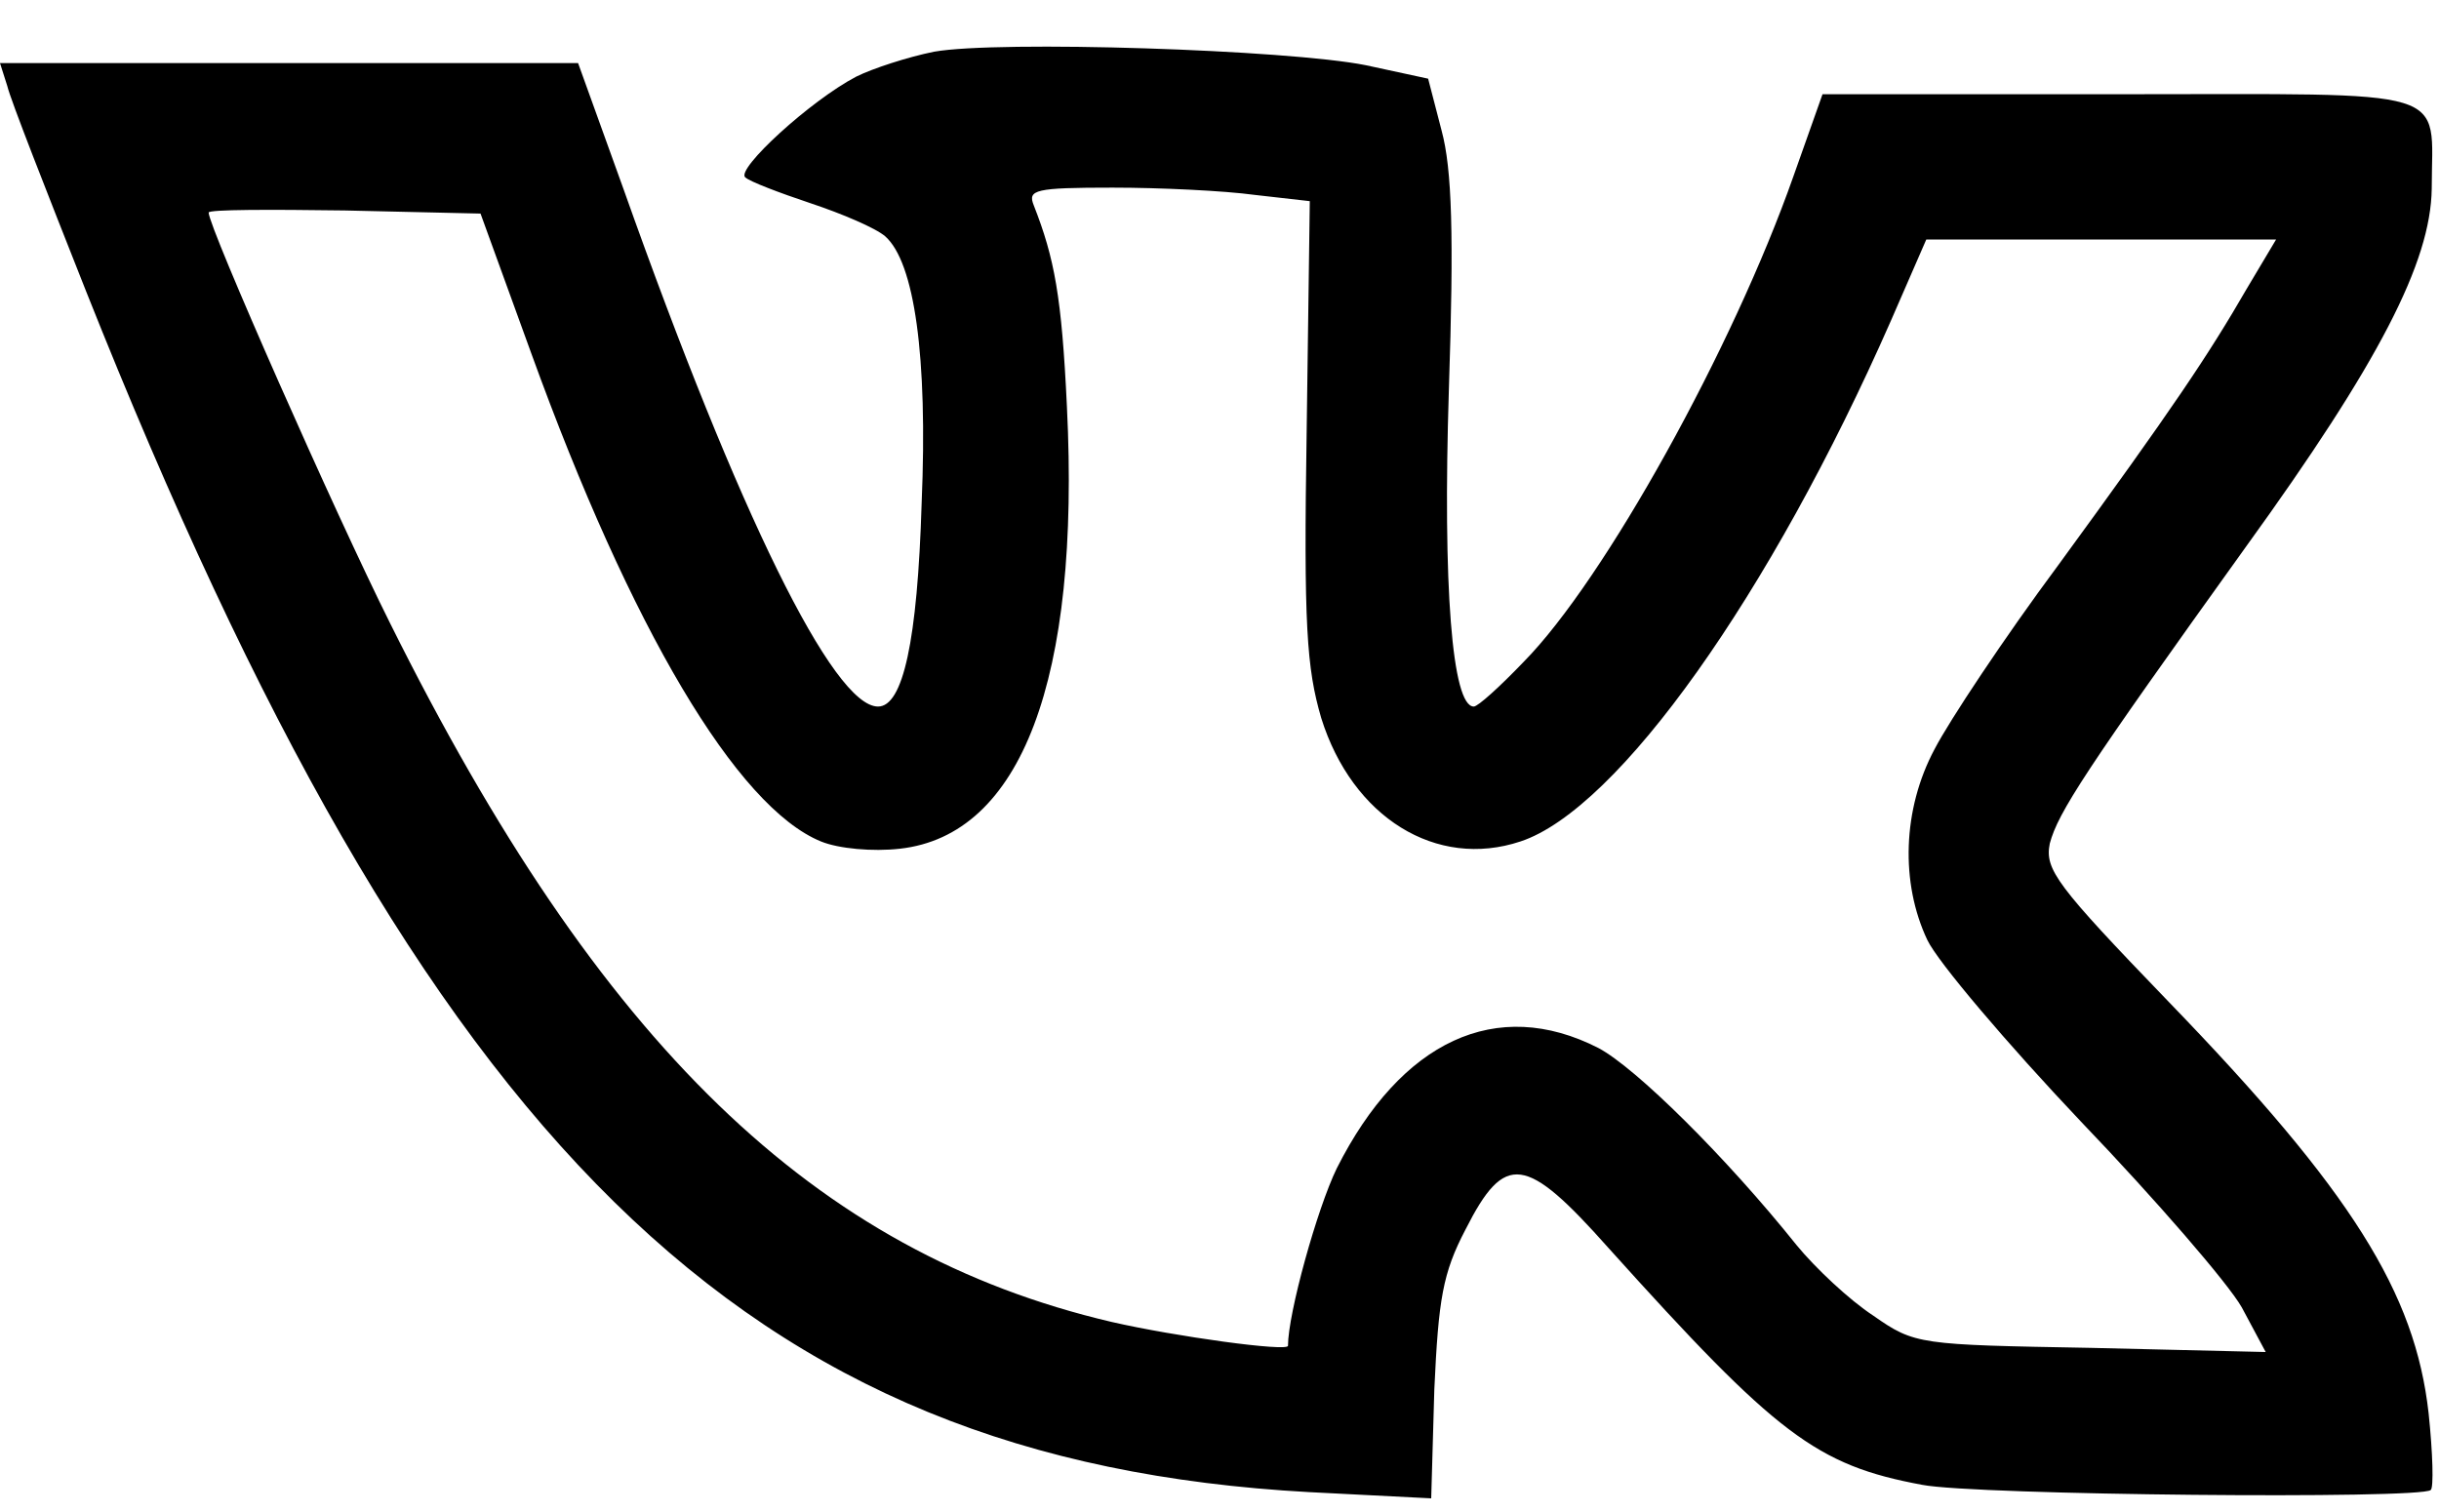 <svg width="50" height="31" viewBox="0 0 50 31" fill="none" xmlns="http://www.w3.org/2000/svg">
<path d="M19.149 1.06C18.617 1.167 17.894 1.401 17.553 1.571C16.617 2.06 15.085 3.464 15.277 3.635C15.362 3.72 15.979 3.954 16.617 4.167C17.255 4.379 17.957 4.677 18.149 4.847C18.745 5.379 19.021 7.294 18.894 10.316C18.808 13.145 18.511 14.486 18 14.486C17.085 14.486 15.149 10.55 12.787 3.89L11.851 1.294H5.915H0L0.149 1.762C0.213 2.039 0.957 3.932 1.766 5.975C8.766 23.571 15.277 29.954 26.83 30.592L29.34 30.72L29.404 28.486C29.489 26.635 29.575 26.103 30.043 25.209C30.851 23.613 31.277 23.677 32.979 25.592C36.425 29.422 37.234 30.039 39.404 30.443C40.489 30.656 49.638 30.741 49.83 30.549C49.894 30.507 49.872 29.784 49.787 28.975C49.511 26.507 48.213 24.422 44.447 20.528C42.149 18.145 41.915 17.826 42.021 17.294C42.191 16.656 42.745 15.805 46.043 11.209C48.766 7.443 49.83 5.379 49.851 3.869C49.851 1.762 50.404 1.932 43.468 1.932H37.362L36.766 3.613C35.532 7.124 32.894 11.89 31.234 13.571C30.745 14.081 30.298 14.486 30.213 14.486C29.766 14.486 29.575 12.018 29.702 7.996C29.808 4.805 29.766 3.464 29.553 2.677L29.277 1.613L28 1.337C26.404 1.018 20.468 0.826 19.149 1.06ZM25.723 3.996L26.851 4.124L26.787 8.826C26.723 12.826 26.787 13.698 27.085 14.72C27.723 16.762 29.447 17.826 31.17 17.252C33.17 16.592 36.298 12.188 38.766 6.571L39.489 4.911H43.064H46.66L46.064 5.911C45.277 7.273 44.553 8.358 42.191 11.592C41.085 13.081 39.957 14.784 39.66 15.358C39 16.592 38.957 18.103 39.511 19.273C39.723 19.72 41.149 21.401 42.66 22.996C44.191 24.592 45.681 26.316 45.957 26.805L46.447 27.72L42.872 27.635C39.34 27.571 39.255 27.571 38.404 26.975C37.915 26.656 37.213 25.996 36.83 25.528C35.383 23.72 33.532 21.89 32.766 21.486C30.681 20.422 28.723 21.337 27.404 23.954C27 24.784 26.404 26.933 26.404 27.592C26.404 27.72 24.085 27.401 22.787 27.103C16.702 25.677 12.298 21.422 8 12.784C6.872 10.528 4.277 4.656 4.277 4.358C4.277 4.294 5.532 4.294 7.064 4.315L9.851 4.379L10.894 7.252C12.936 12.89 15.106 16.549 16.83 17.252C17.192 17.401 17.894 17.464 18.447 17.401C20.936 17.124 22.149 13.932 21.872 8.337C21.766 6.081 21.617 5.294 21.192 4.209C21.064 3.89 21.213 3.847 22.808 3.847C23.787 3.847 25.106 3.911 25.723 3.996Z" fill="black"/>
</svg>
